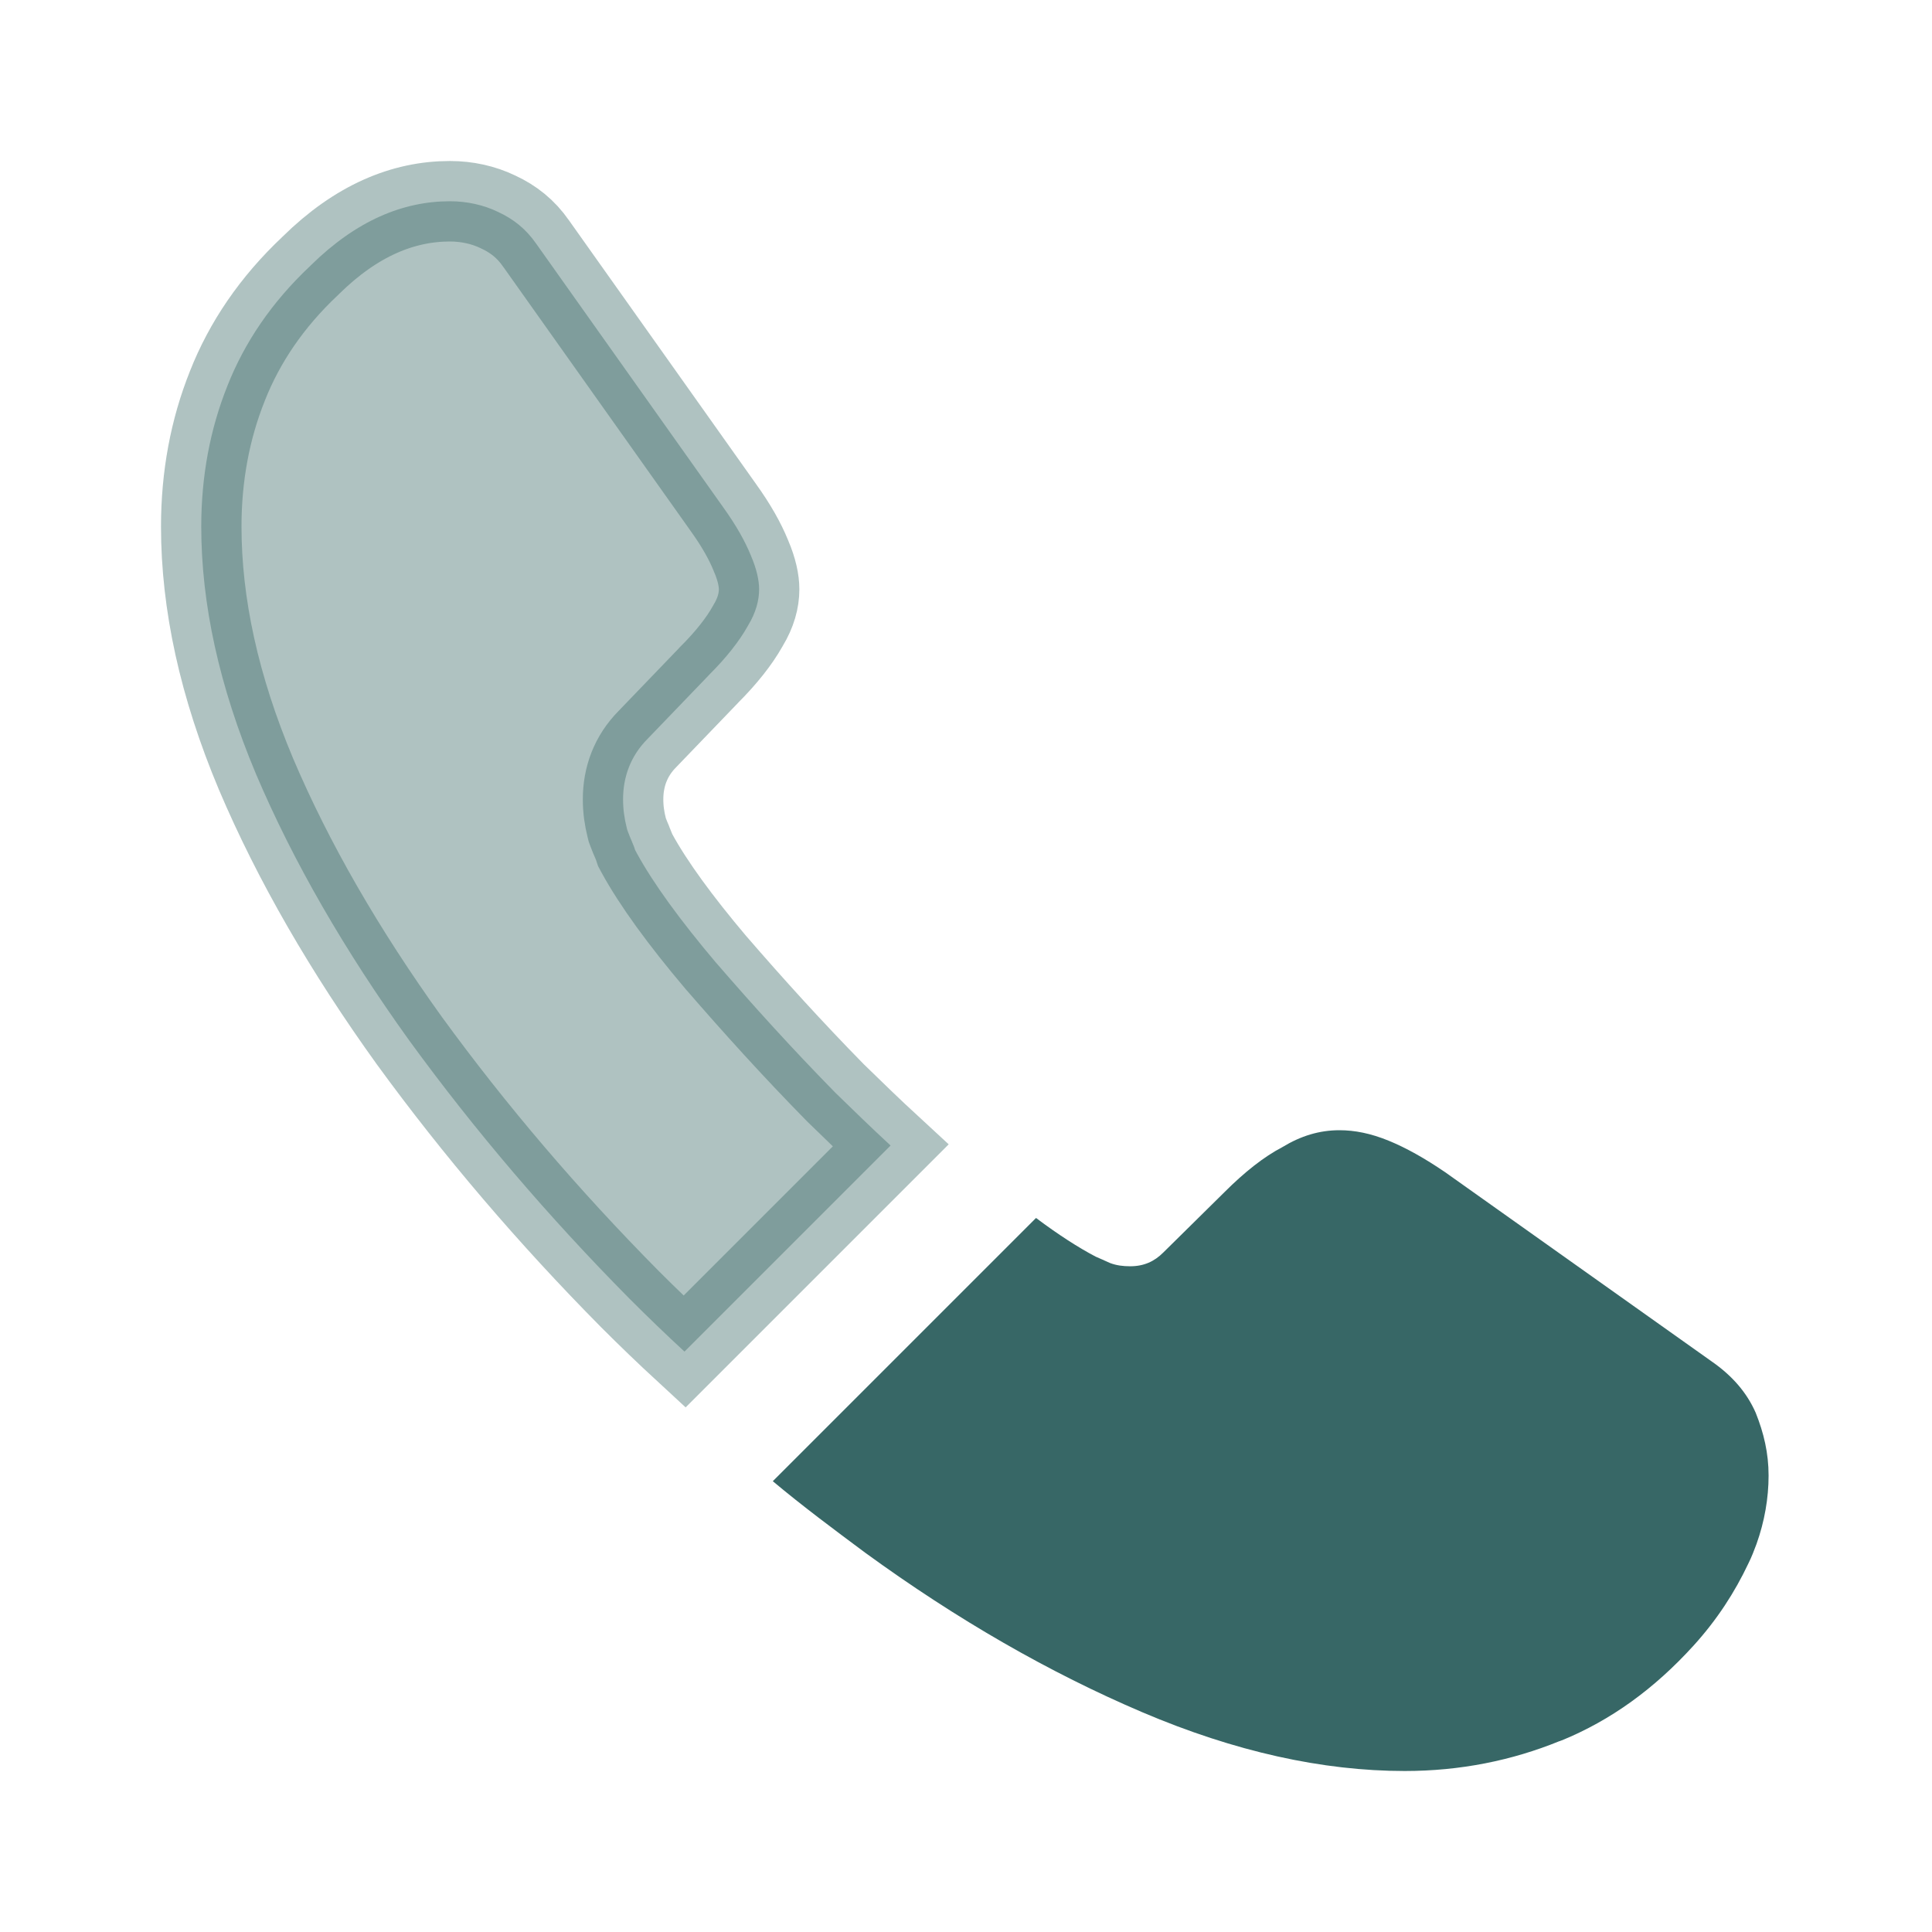 <svg width="24" height="24" viewBox="0 0 24 24" fill="none" xmlns="http://www.w3.org/2000/svg">
<path opacity="0.4" d="M2.824 4.796L2.824 4.796L2.825 4.793C3.037 4.256 3.373 3.756 3.853 3.304L3.853 3.304L3.861 3.296C4.425 2.741 5.005 2.5 5.59 2.5C5.8 2.5 6.005 2.545 6.184 2.631L6.184 2.631L6.19 2.634C6.376 2.72 6.534 2.844 6.659 3.025L6.659 3.025L6.662 3.029L8.982 6.299L8.982 6.299L8.984 6.302C9.146 6.527 9.255 6.723 9.327 6.899L9.327 6.899L9.33 6.907C9.401 7.071 9.43 7.214 9.43 7.32C9.43 7.459 9.39 7.61 9.293 7.77L9.289 7.777L9.285 7.784C9.183 7.965 9.024 8.169 8.806 8.386L8.806 8.386L8.8 8.393L8.043 9.18C7.834 9.391 7.74 9.65 7.74 9.93C7.74 10.057 7.757 10.168 7.785 10.281L7.792 10.309L7.802 10.336C7.819 10.383 7.837 10.424 7.85 10.454C7.851 10.457 7.852 10.46 7.853 10.462C7.868 10.496 7.873 10.509 7.876 10.518L7.89 10.56L7.911 10.599C8.115 10.973 8.449 11.432 8.898 11.963L8.898 11.963L8.902 11.967C9.357 12.493 9.844 13.031 10.373 13.57L10.373 13.57L10.382 13.579C10.607 13.798 10.834 14.019 11.063 14.23L8.503 16.79C8.272 16.577 8.046 16.359 7.824 16.137C6.812 15.115 5.899 14.045 5.085 12.927C4.283 11.812 3.643 10.705 3.18 9.615C2.722 8.525 2.5 7.502 2.5 6.54C2.5 5.919 2.609 5.333 2.824 4.796Z" fill="#376766" stroke="#376766"/>
<path d="M21.97 18.33C21.97 18.61 21.92 18.9 21.82 19.18C21.79 19.26 21.76 19.34 21.72 19.42C21.55 19.78 21.33 20.12 21.04 20.44C20.55 20.98 20.01 21.37 19.4 21.62C19.39 21.62 19.38 21.63 19.37 21.63C18.78 21.87 18.14 22 17.45 22C16.43 22 15.34 21.76 14.19 21.27C13.04 20.78 11.89 20.12 10.75 19.29C10.36 19 9.97 18.71 9.6 18.4L12.87 15.13C13.15 15.34 13.4 15.5 13.61 15.61C13.66 15.63 13.72 15.66 13.79 15.69C13.87 15.72 13.95 15.73 14.04 15.73C14.21 15.73 14.34 15.67 14.45 15.56L15.21 14.81C15.46 14.56 15.7 14.37 15.93 14.25C16.16 14.11 16.39 14.04 16.64 14.04C16.83 14.04 17.03 14.08 17.25 14.17C17.47 14.26 17.7 14.39 17.95 14.56L21.26 16.91C21.52 17.09 21.7 17.3 21.81 17.55C21.91 17.8 21.97 18.05 21.97 18.33Z" fill="#376766"/>
</svg>
